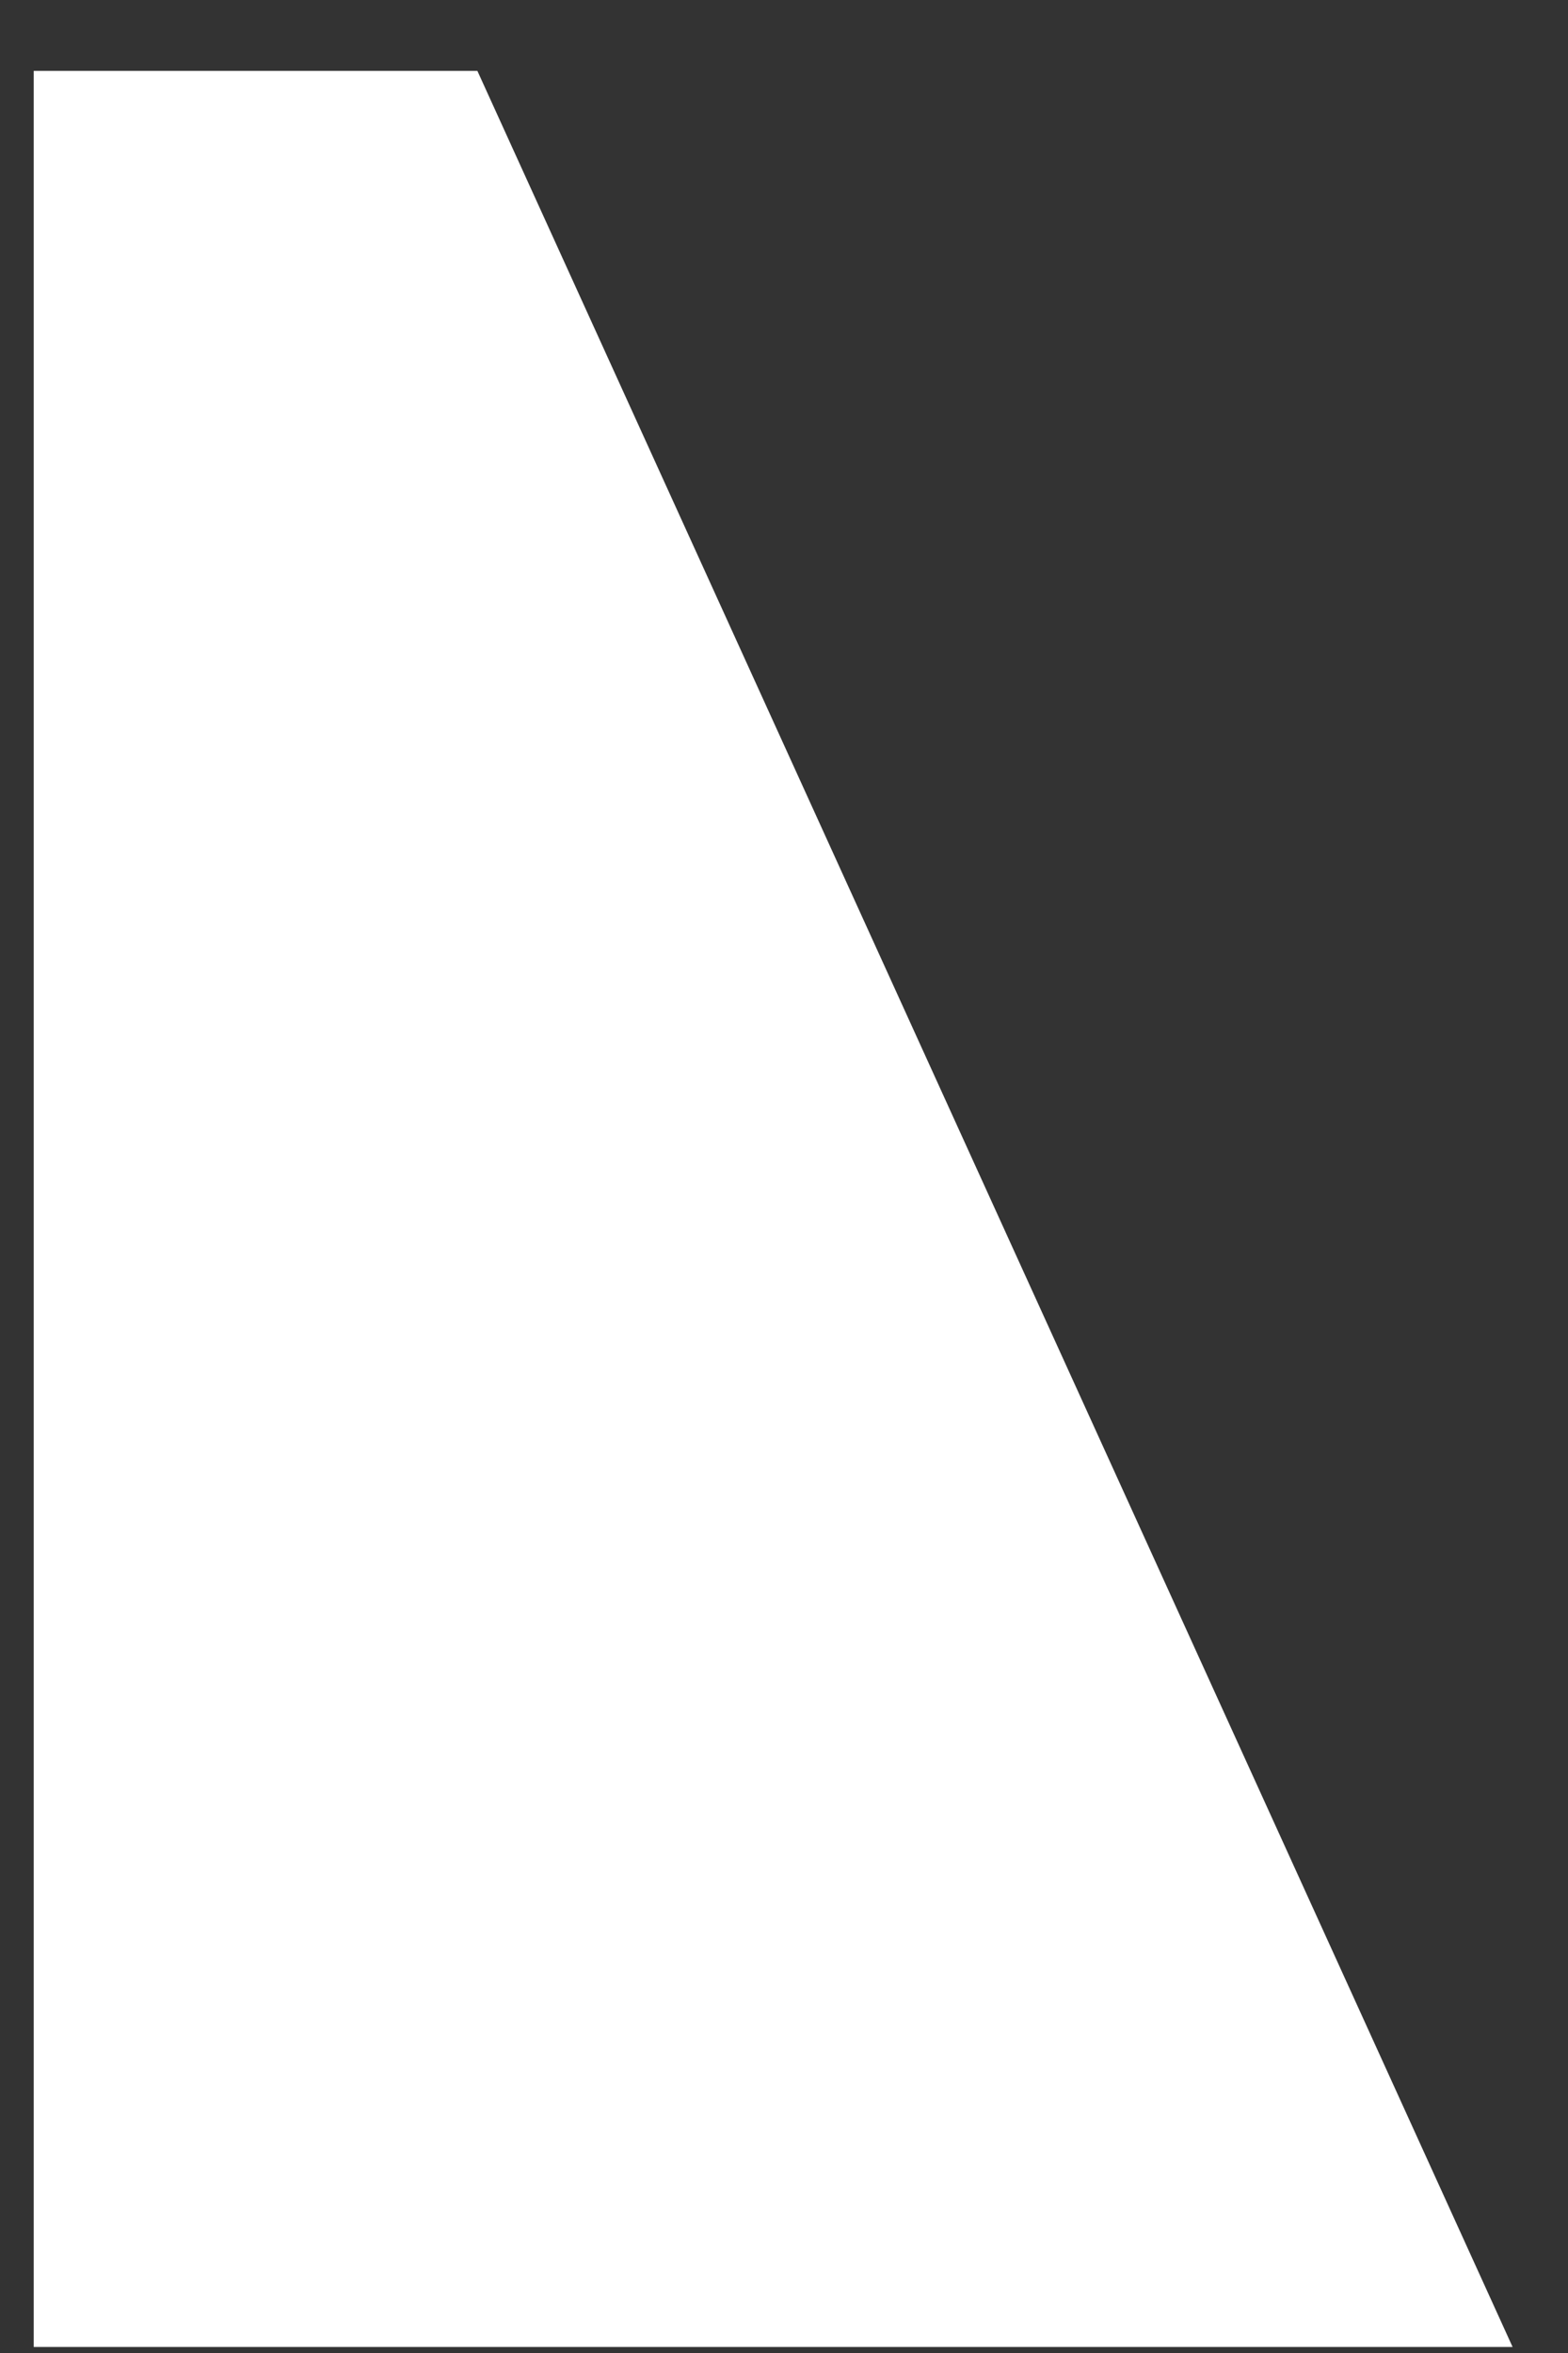 <svg width="18" height="27" viewBox="0 0 18 27" fill="none" xmlns="http://www.w3.org/2000/svg">
<rect x="0" y="0" width="18" height="27" fill="#333333" stroke="none"/>
<path d="M5.48 0.813L17.364 26.931H0.387V0.813H5.48Z" fill="white"/>
</svg>
